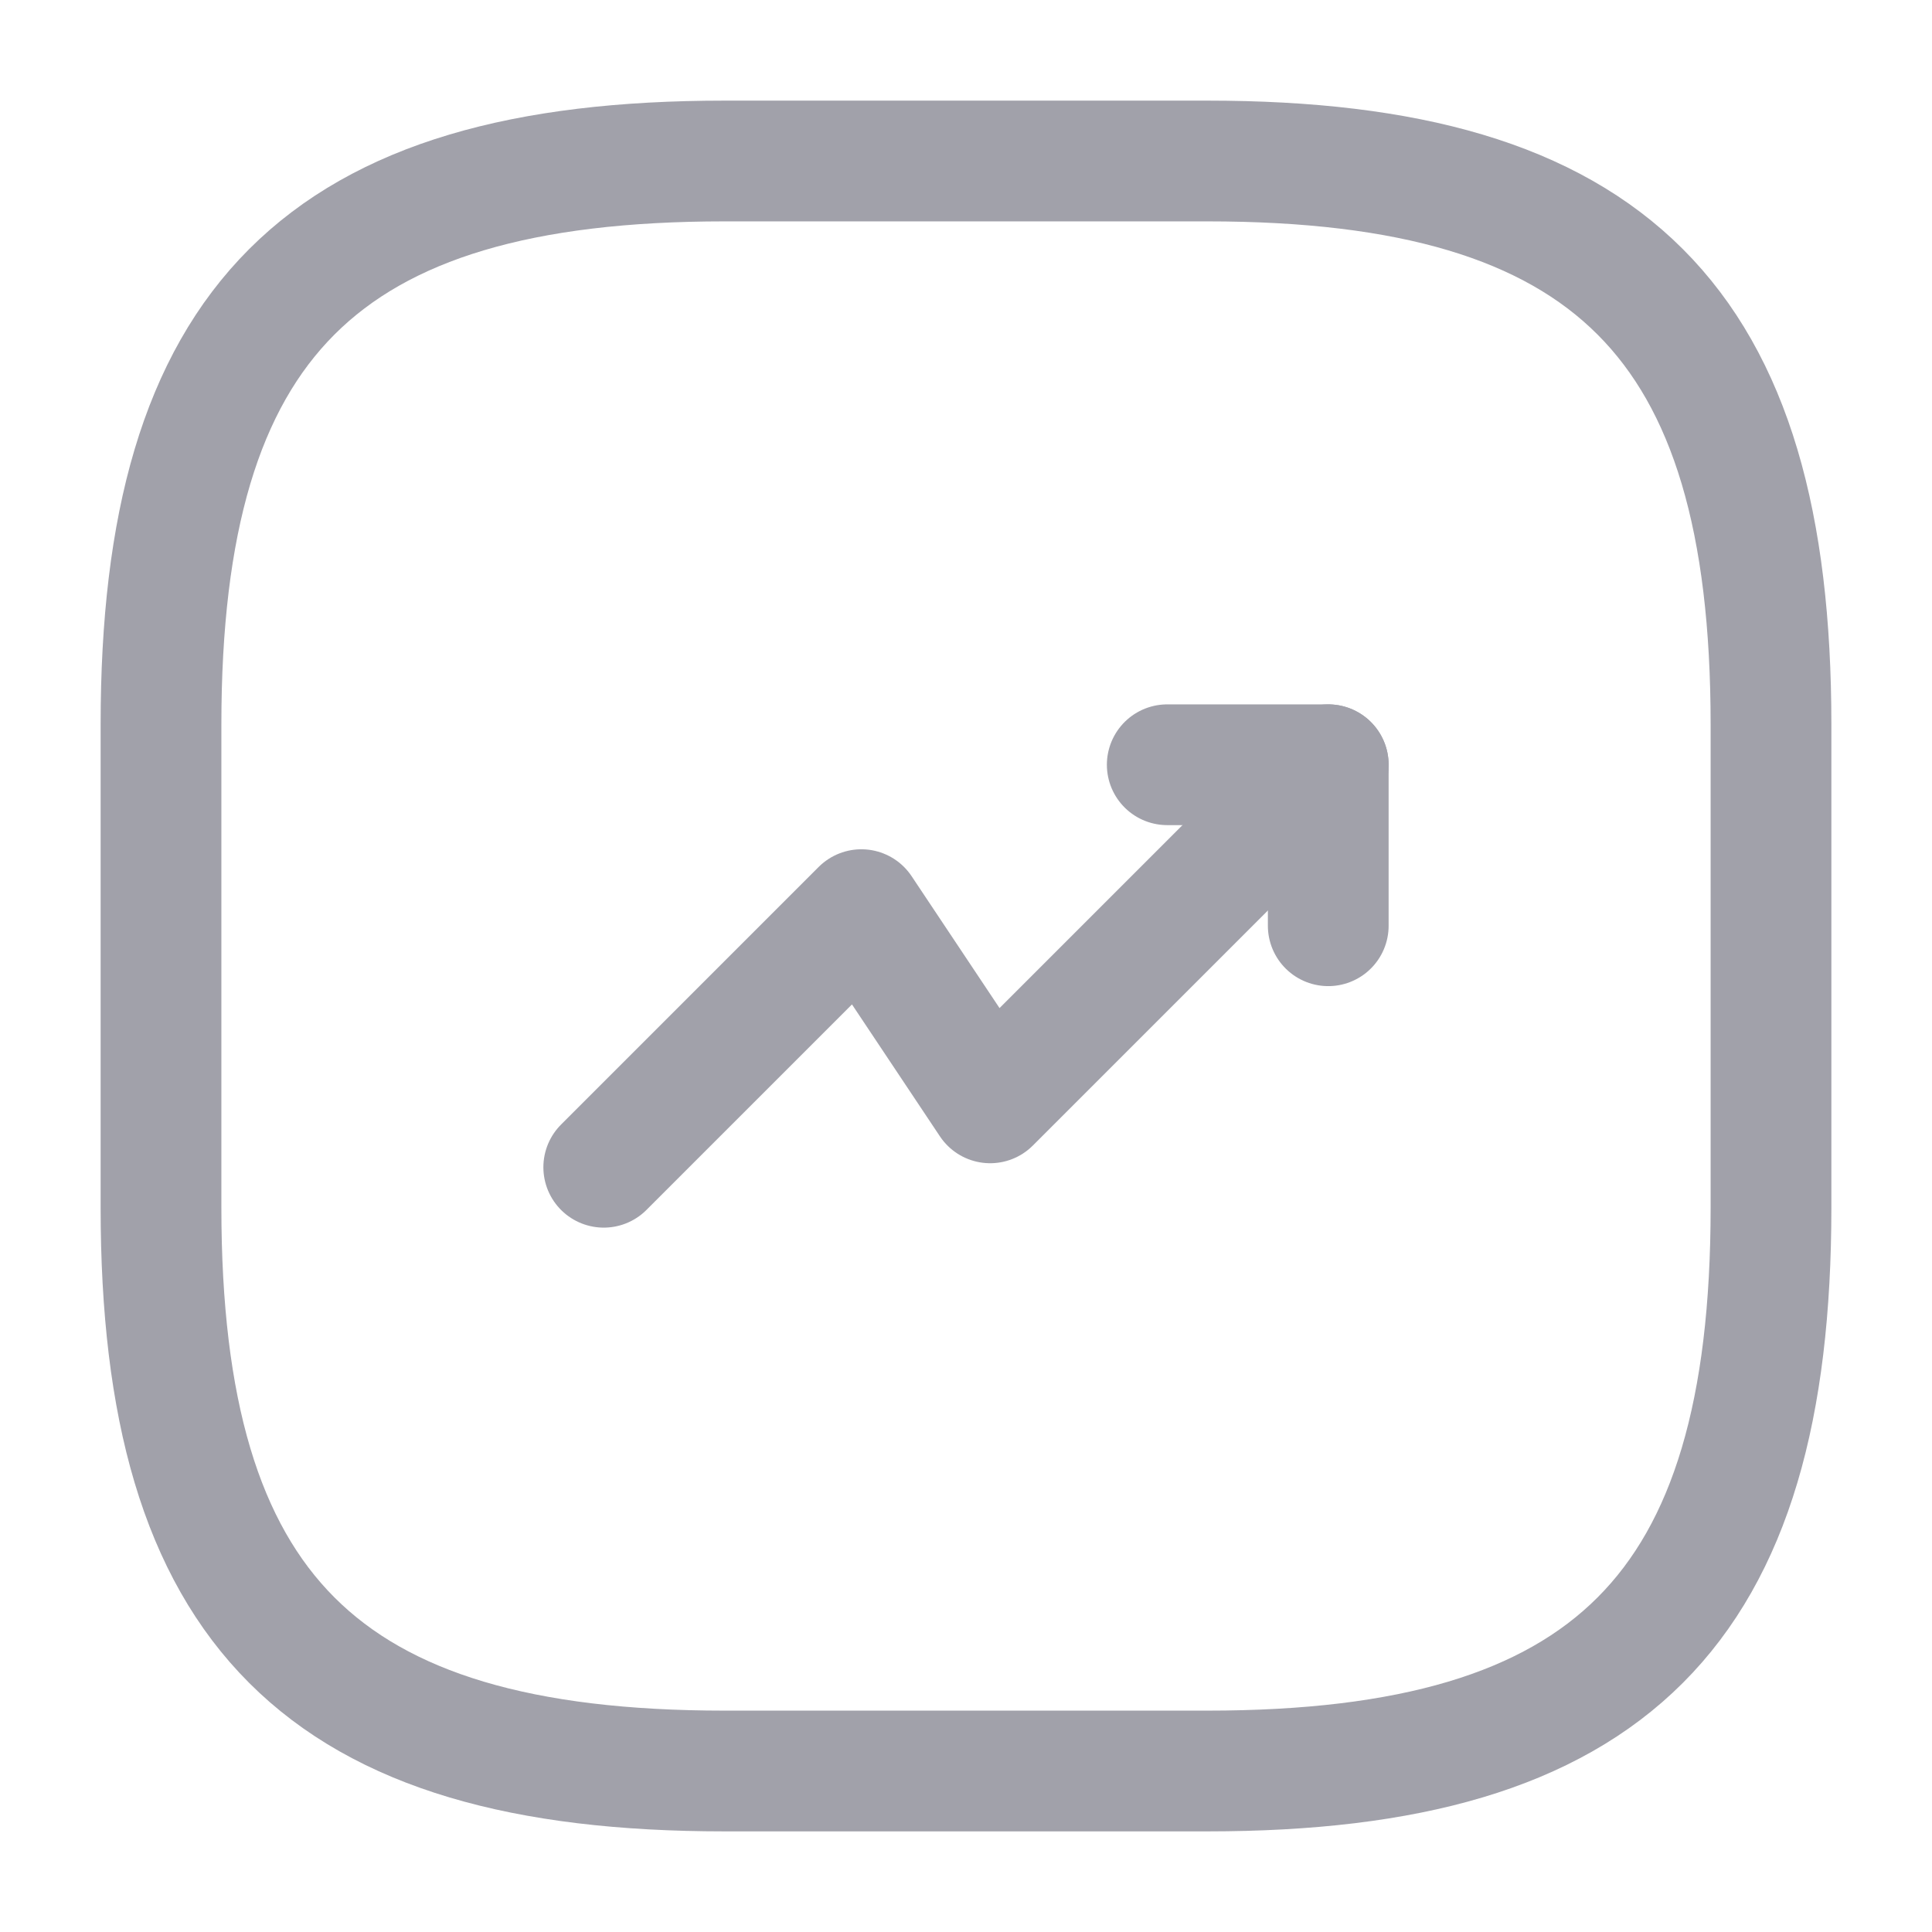 <svg width="24" height="24" viewBox="0 0 24 24" fill="none" xmlns="http://www.w3.org/2000/svg">
<path d="M16.5 9.5L12.3 13.7L10.7 11.3L7.5 14.5" stroke="#A1A1AA" stroke-width="1.5" stroke-linecap="round" stroke-linejoin="round"/>
<path d="M14.5 9.5H16.5V11.5" stroke="#A1A1AA" stroke-width="1.5" stroke-linecap="round" stroke-linejoin="round"/>
<path d="M9 22H15C20 22 22 20 22 15V9C22 4 20 2 15 2H9C4 2 2 4 2 9V15C2 20 4 22 9 22Z" stroke="#A1A1AA" stroke-width="1.5" stroke-linecap="round" stroke-linejoin="round"/>
</svg>
